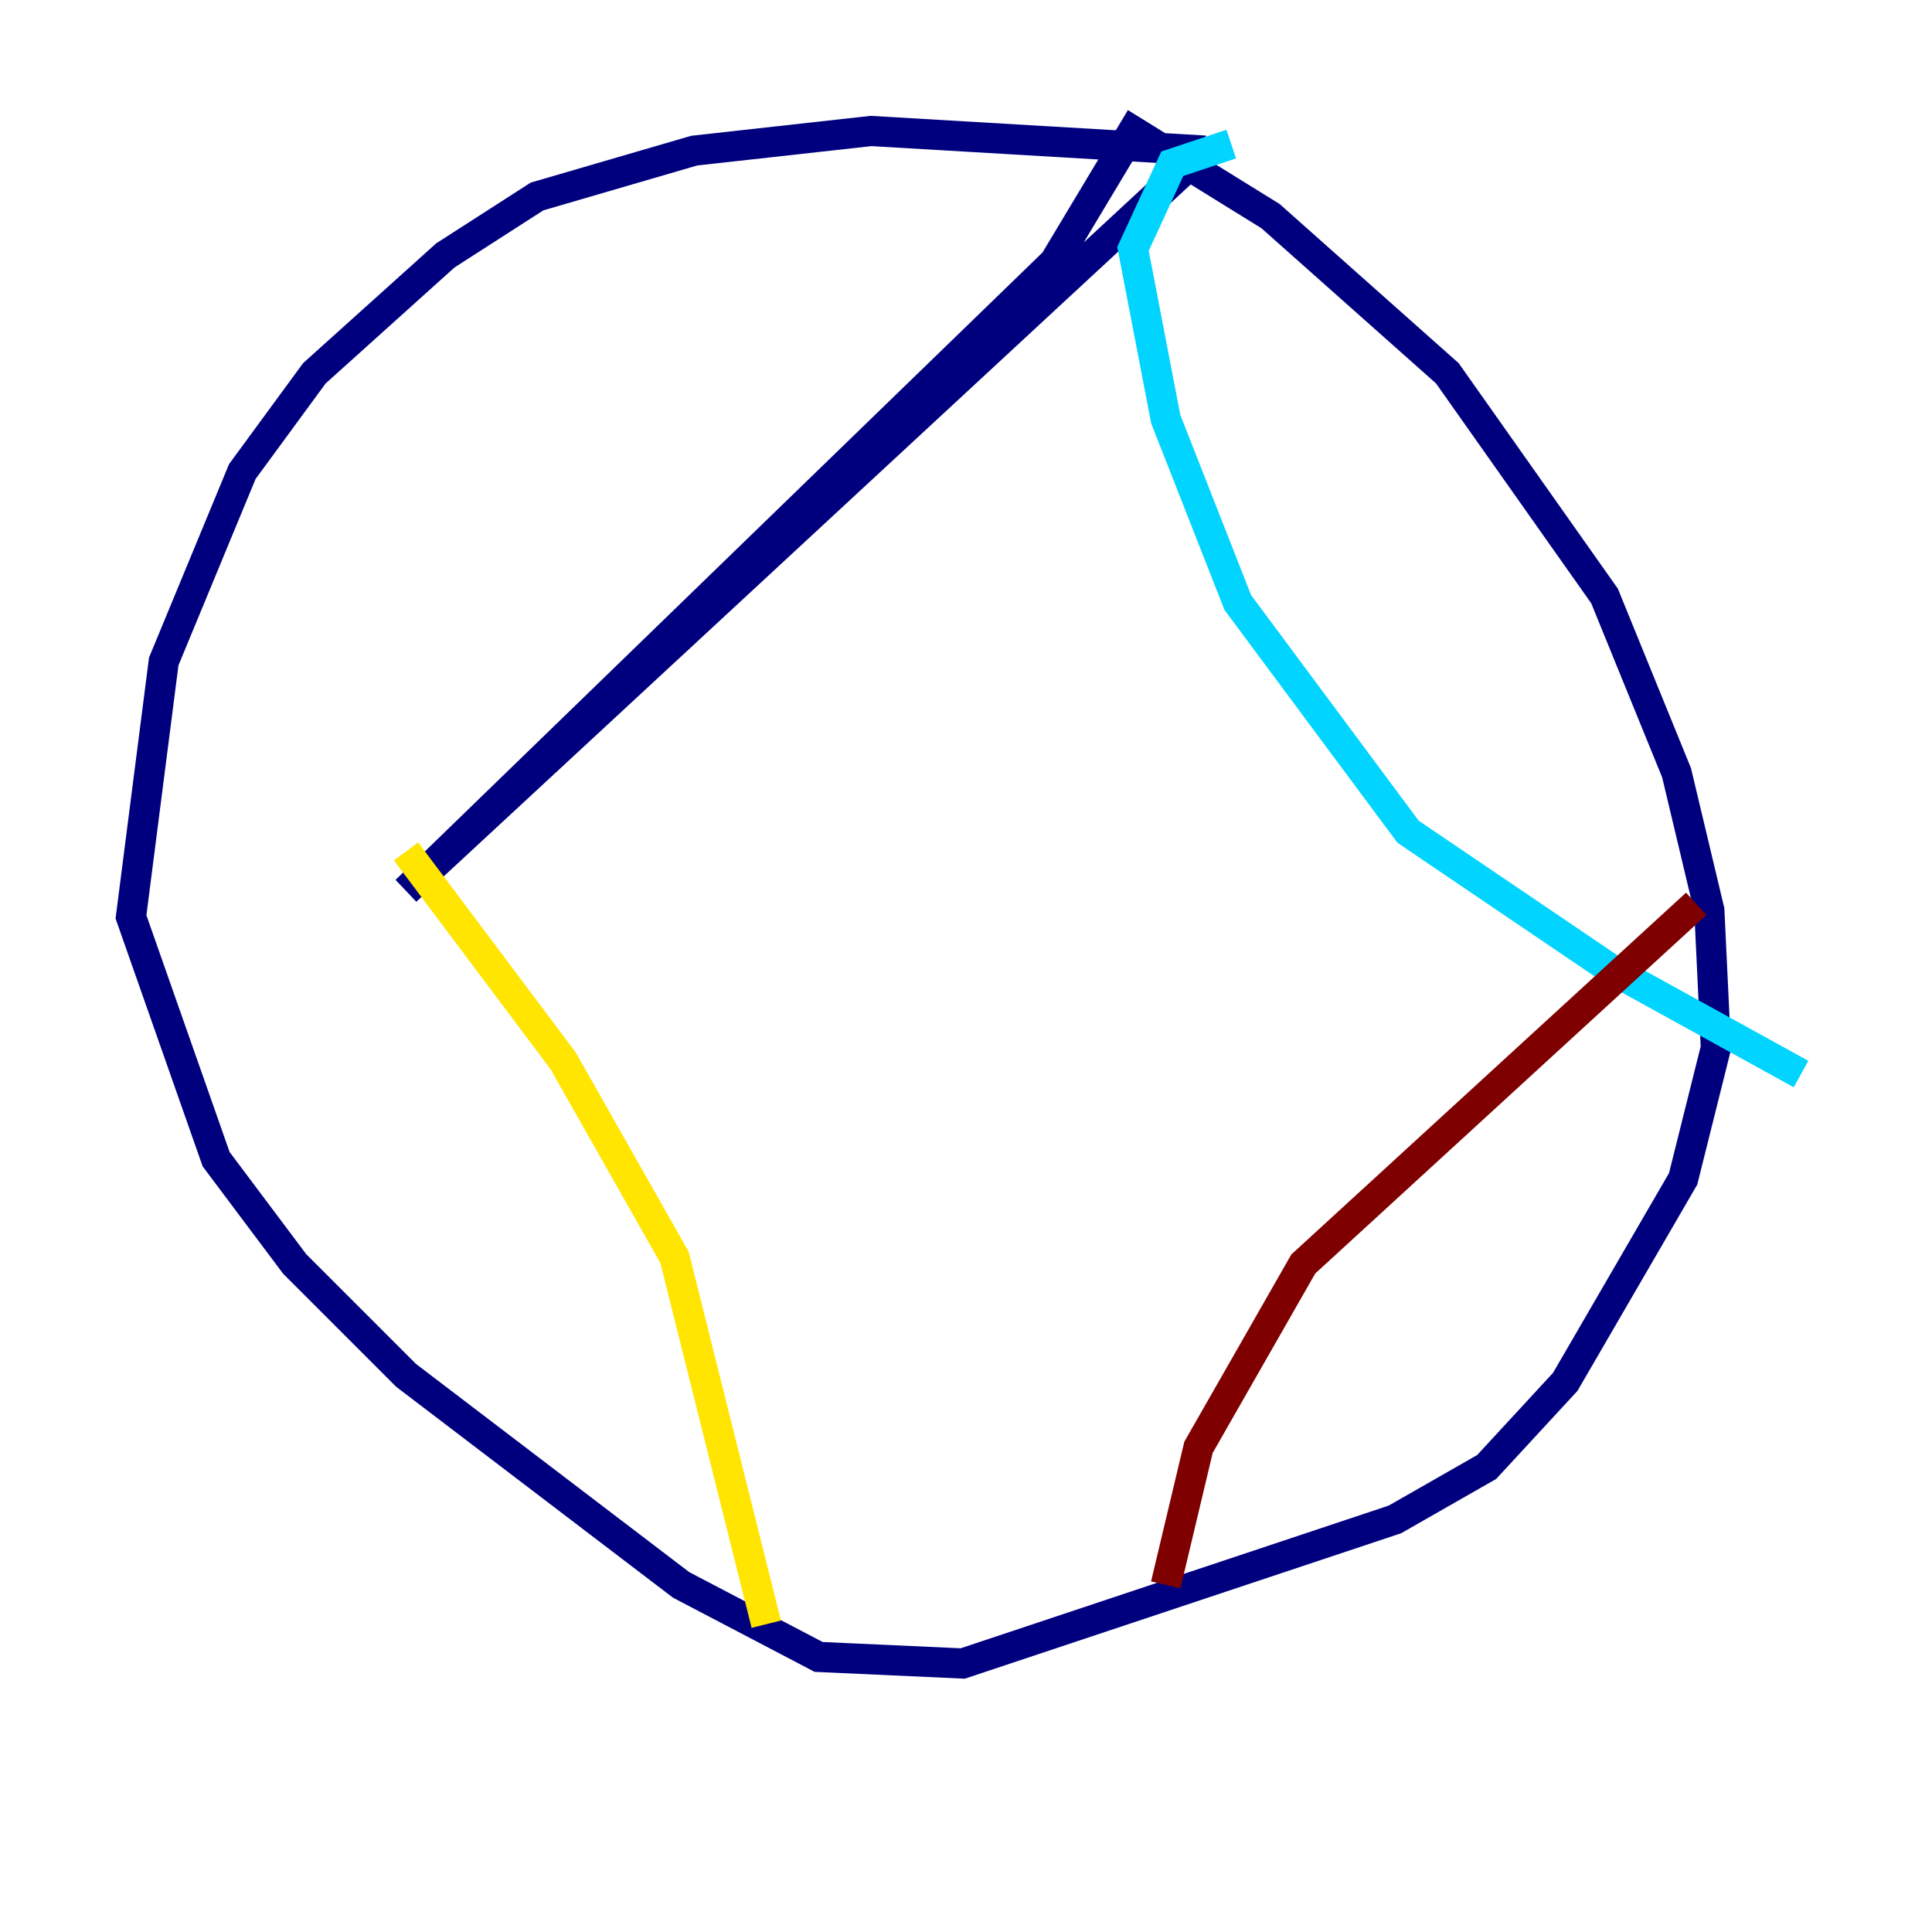 <?xml version="1.0" encoding="utf-8" ?>
<svg baseProfile="tiny" height="128" version="1.2" viewBox="0,0,128,128" width="128" xmlns="http://www.w3.org/2000/svg" xmlns:ev="http://www.w3.org/2001/xml-events" xmlns:xlink="http://www.w3.org/1999/xlink"><defs /><polyline fill="none" points="79.837,9.98 57.709,8.678 45.993,9.98 35.58,13.017 29.505,16.922 20.827,24.732 16.054,31.241 10.848,43.824 8.678,60.746 14.319,76.8 19.525,83.742 26.902,91.119 45.125,105.003 54.237,109.776 63.783,110.21 92.42,100.664 98.495,97.193 103.702,91.552 111.512,78.102 113.681,69.424 113.248,60.312 111.078,51.2 106.305,39.485 95.891,24.732 84.176,14.319 75.064,8.678 69.858,17.356 26.902,59.01 79.837,9.98" stroke="#00007f" stroke-width="2" /><polyline fill="none" points="81.573,9.546 77.668,10.848 75.064,16.488 77.234,27.77 82.007,39.919 93.288,55.105 106.739,64.217 119.322,71.159" stroke="#00d4ff" stroke-width="2" /><polyline fill="none" points="26.902,56.407 37.315,70.291 44.691,83.308 50.766,107.607" stroke="#ffe500" stroke-width="2" /><polyline fill="none" points="112.38,59.878 86.346,83.742 79.403,95.891 77.234,105.003" stroke="#7f0000" stroke-width="2" /></svg>
